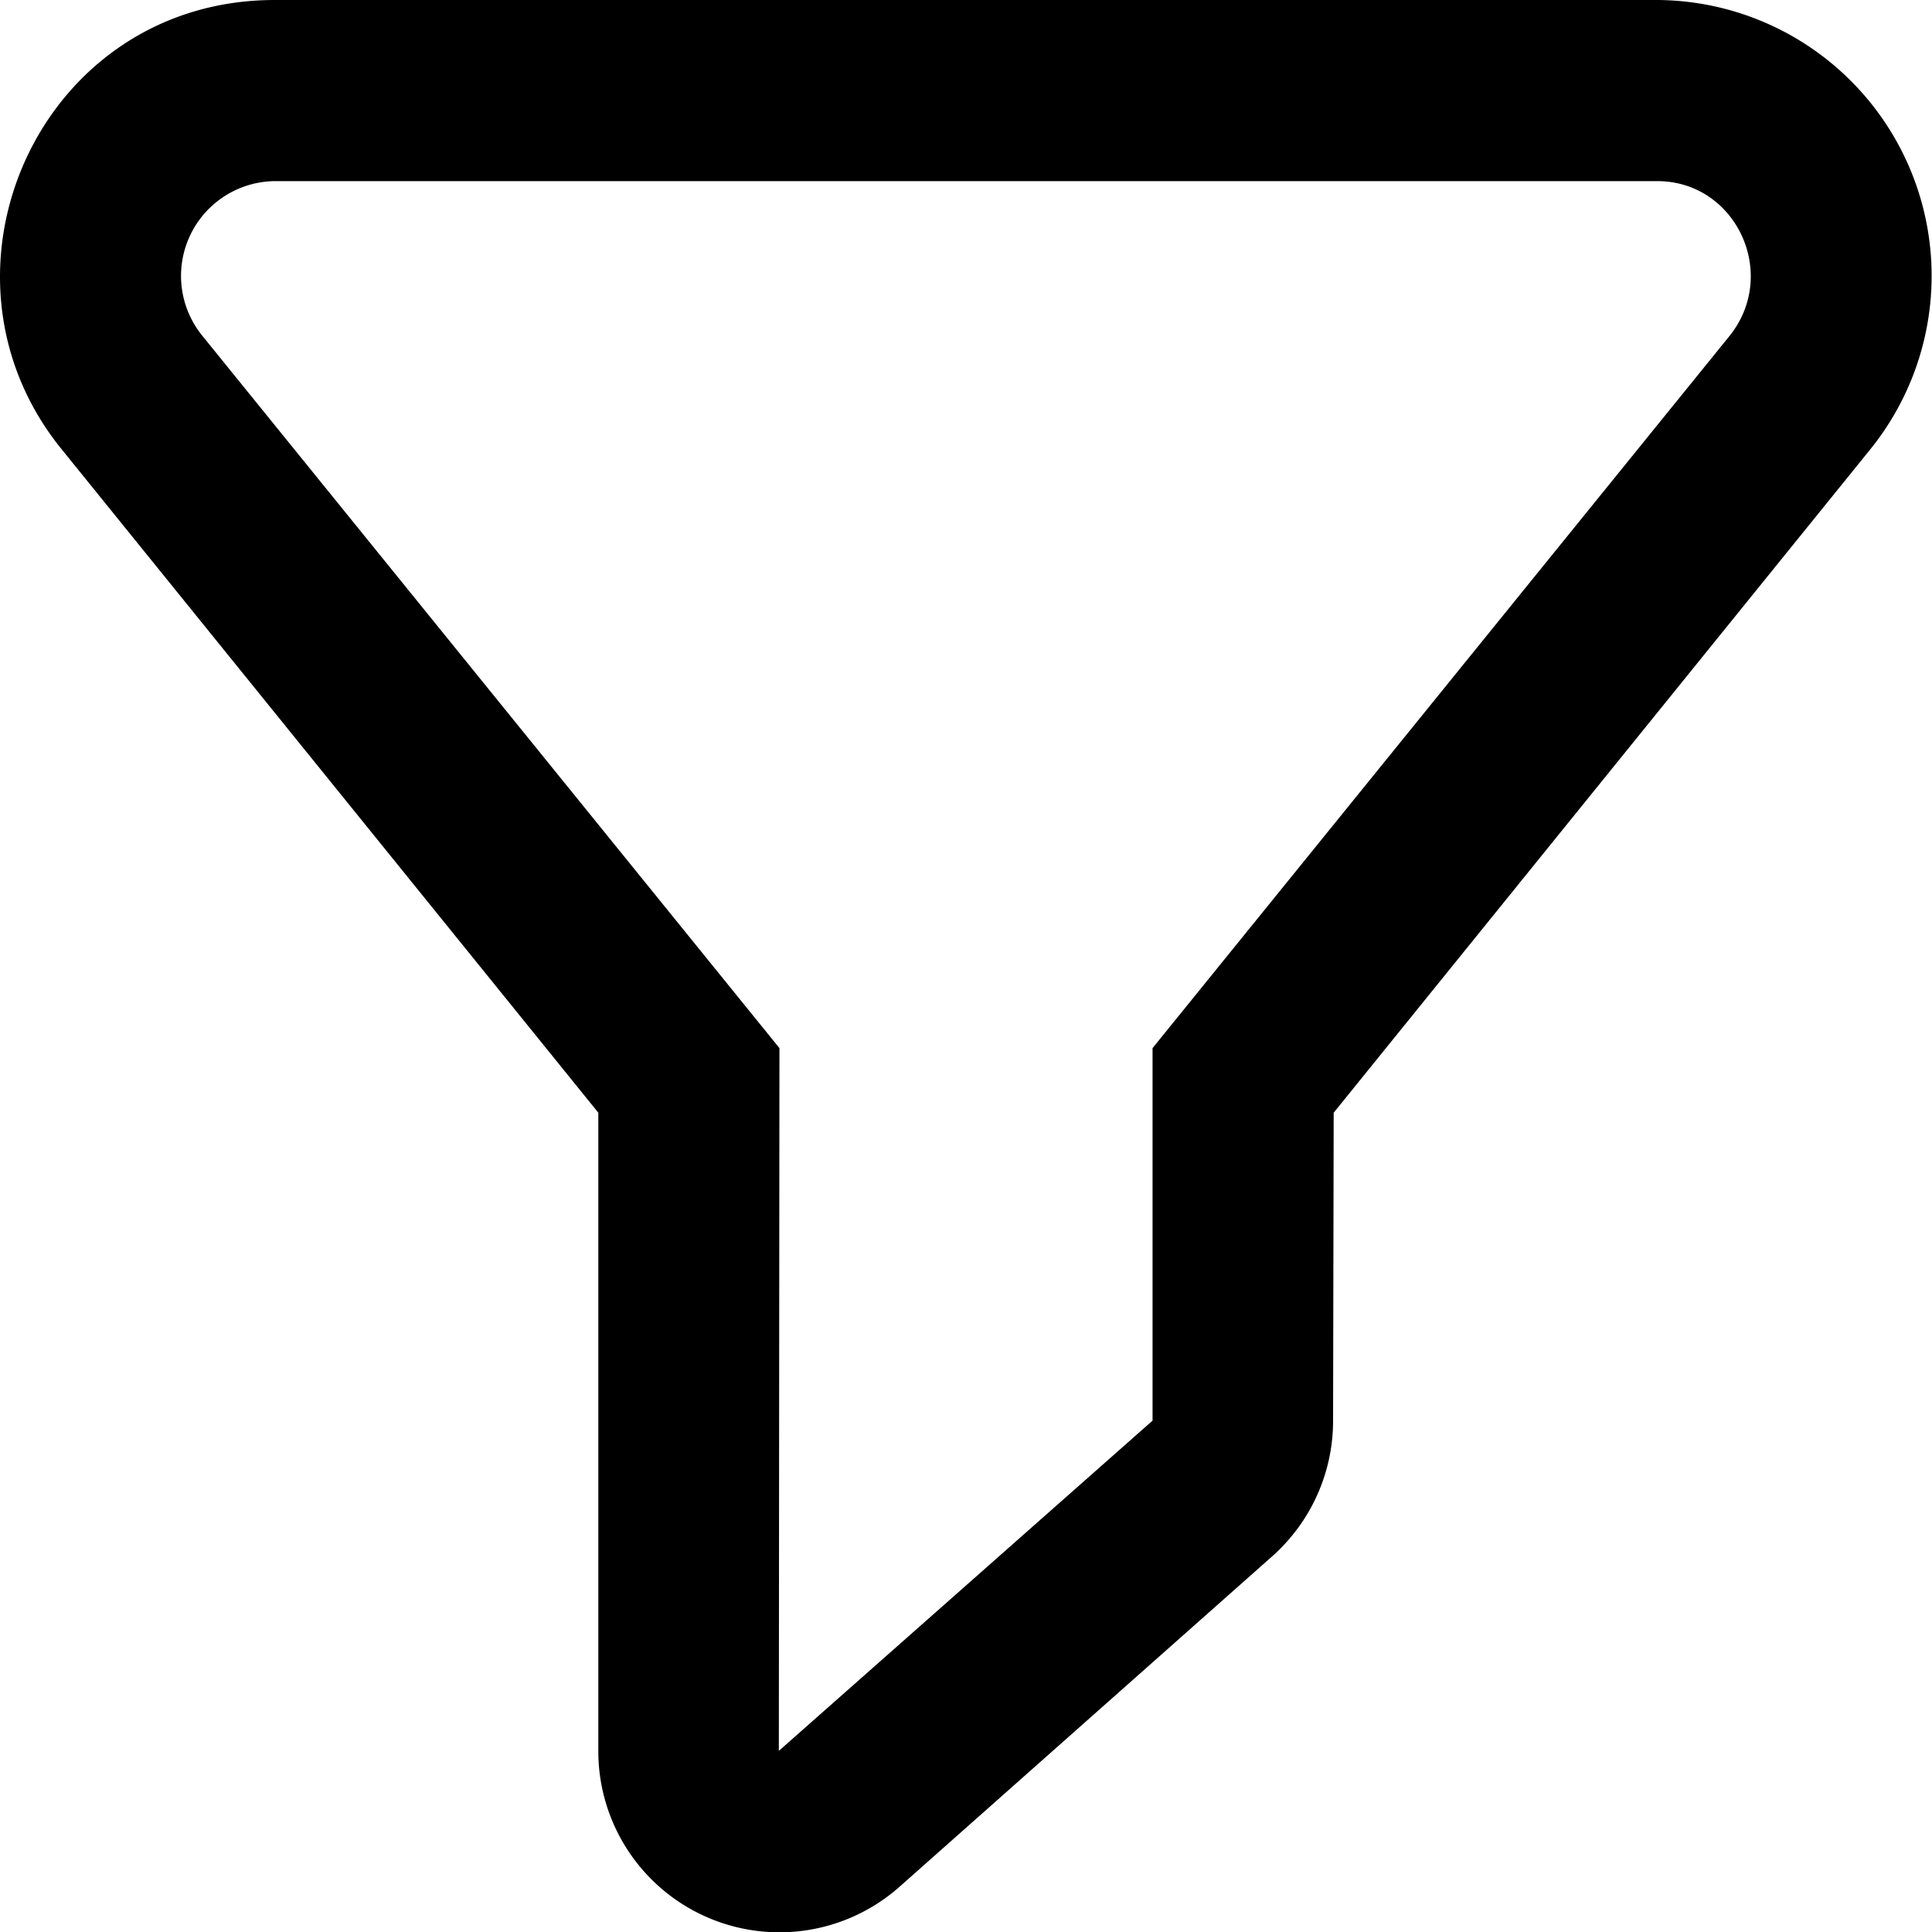 <svg width="20" height="20" viewBox="0 0 32 32" fill="none" xmlns="http://www.w3.org/2000/svg">
  <path clip-rule="evenodd" d="M12.91 17.36 3.35 5.56A1.57 1.57 0 0 1 4.55 3h22.9c1.3 0 2.02 1.53 1.2 2.56l-9.56 11.8v6.17L12.9 29zm9.18 1.07 8.89-10.99A4.57 4.57 0 0 0 27.45 0H4.55c-3.9 0-5.9 4.52-3.53 7.44l8.89 10.99V29a3 3 0 0 0 4.99 2.25l6.18-5.48a3 3 0 0 0 1-2.24z" fill="currentcolor" fill-rule="evenodd"/>
</svg>
